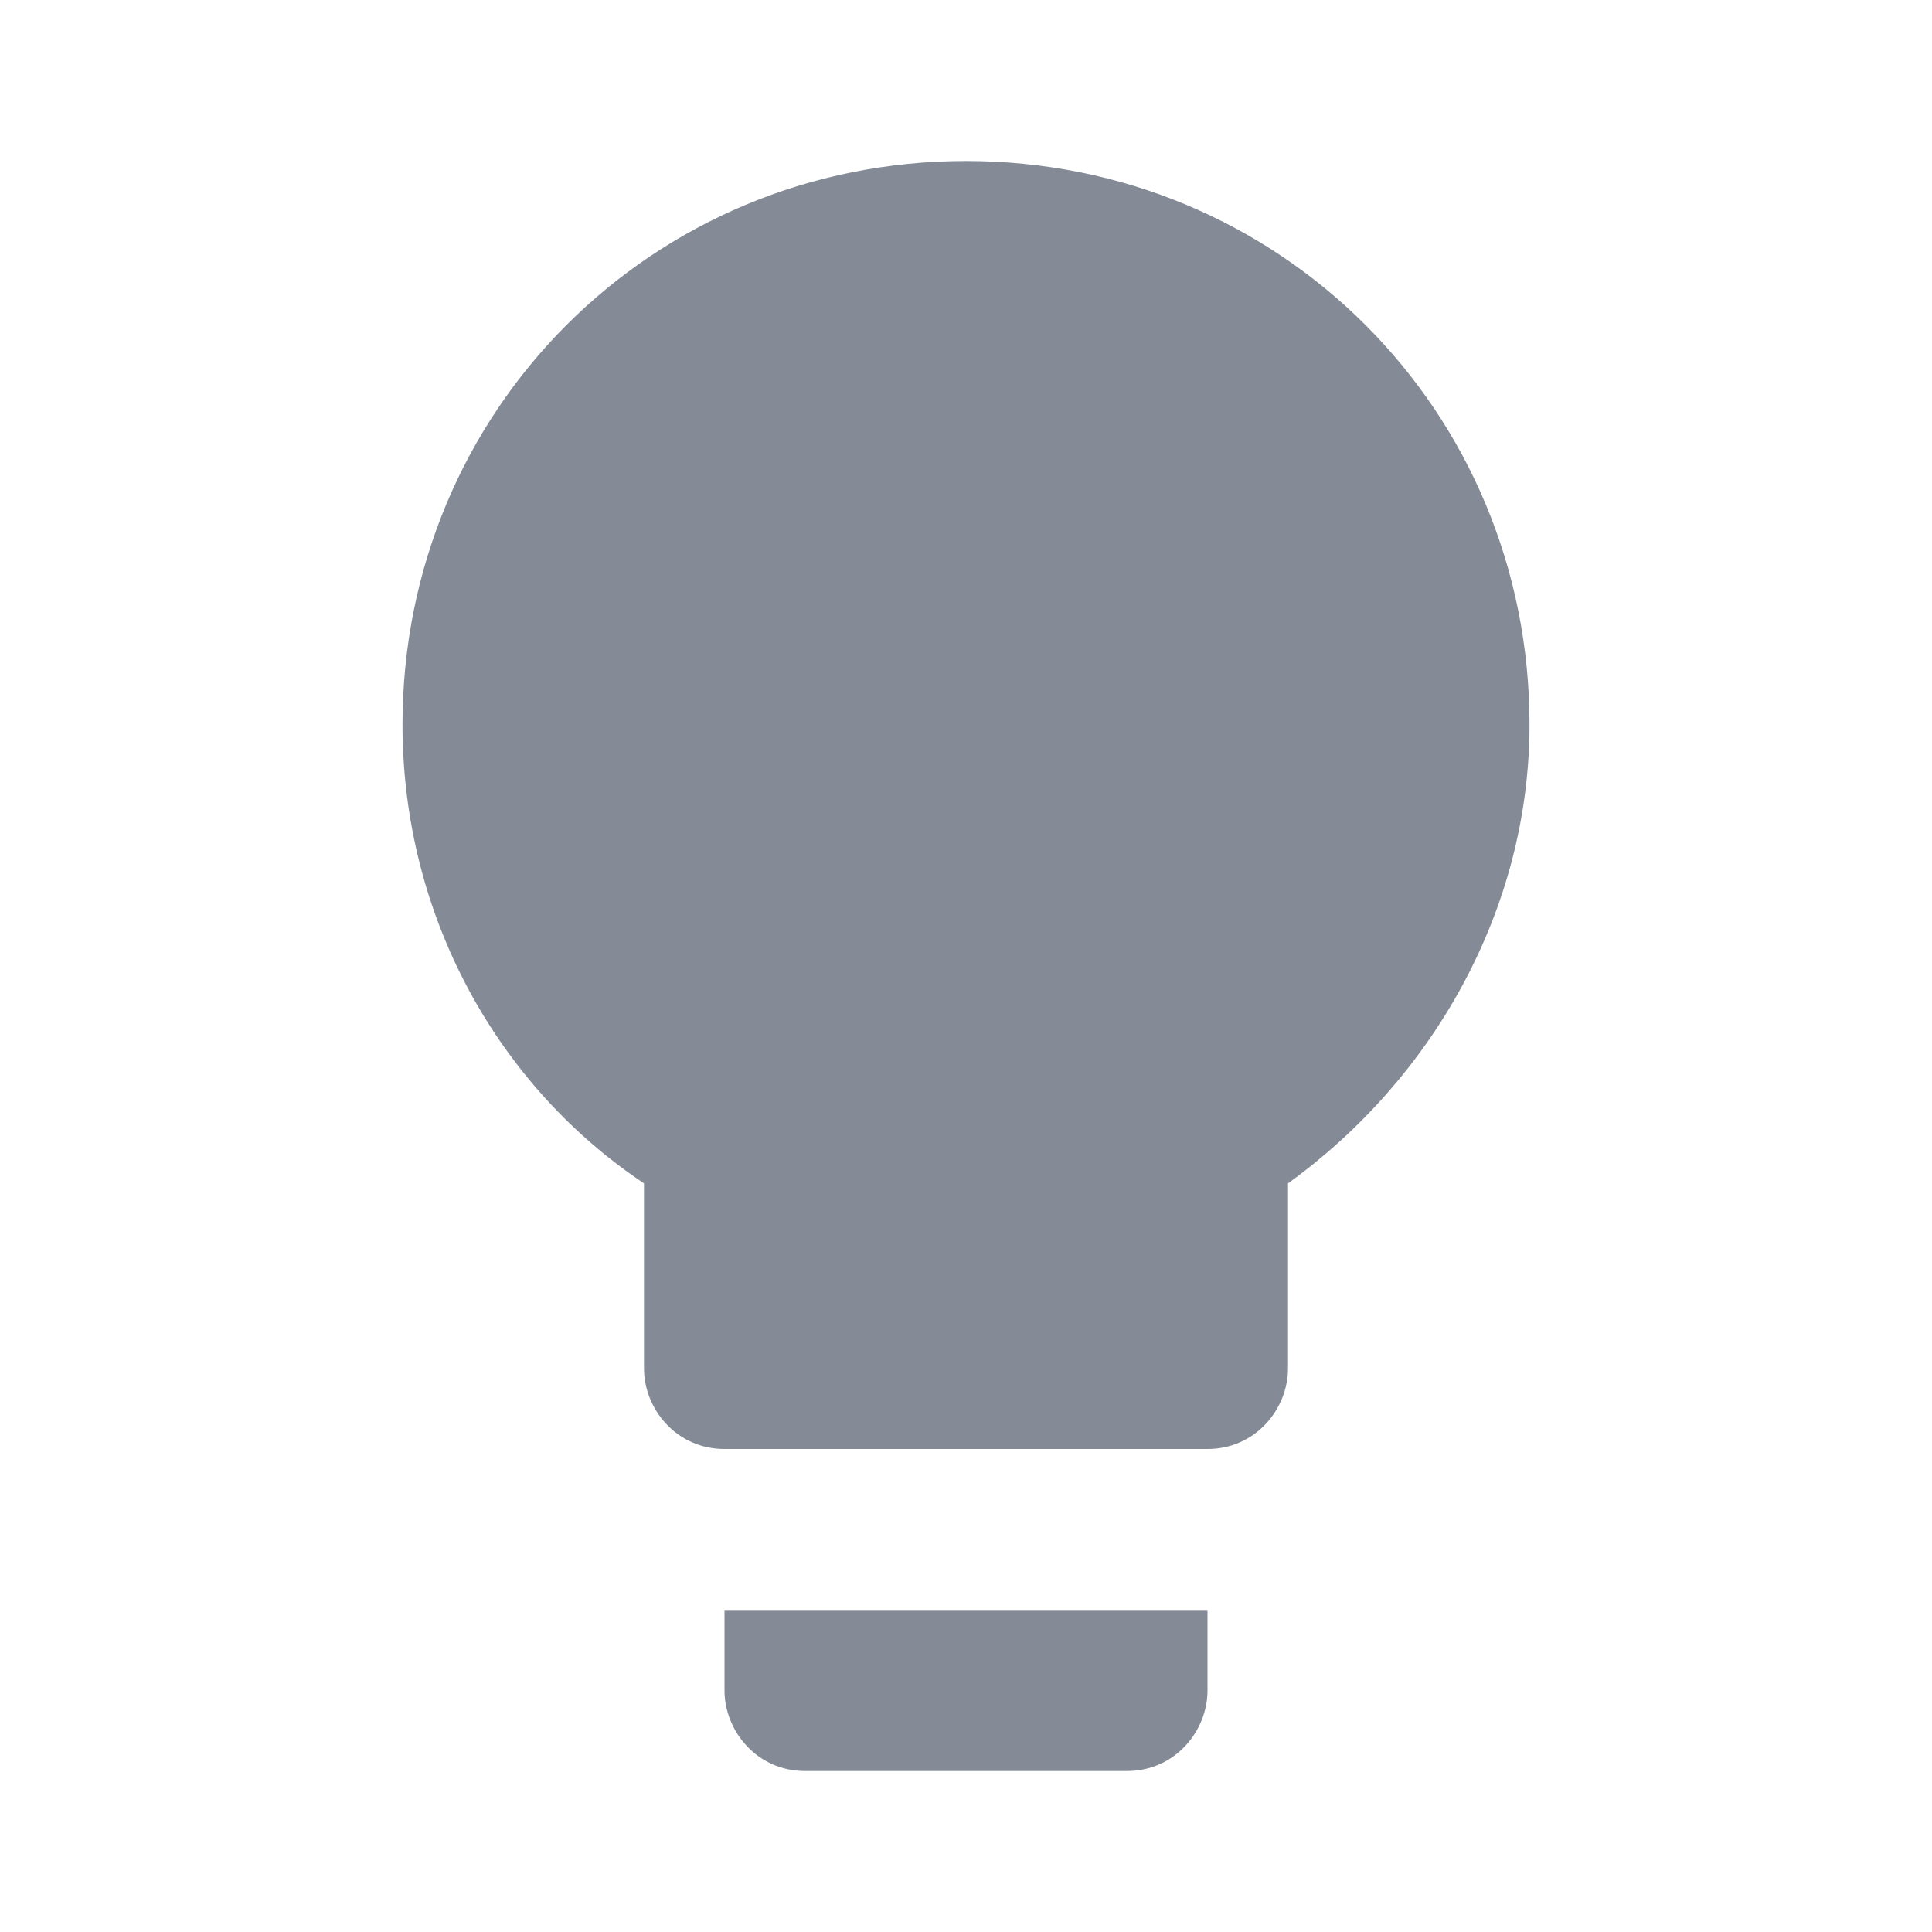 <svg width="24" height="24" viewBox="0 0 24 24" fill="none" xmlns="http://www.w3.org/2000/svg">
<path d="M9 21C9 21.5 9.4 22 10 22H14C14.6 22 15 21.5 15 21V20H9V21ZM12 2C8.1 2 5 5.1 5 9C5 11.4 6.2 13.5 8 14.7V17C8 17.5 8.4 18 9 18H15C15.6 18 16 17.5 16 17V14.7C17.8 13.4 19 11.3 19 9C19 5.1 15.9 2 12 2Z" fill="#848B96"/>
</svg>
